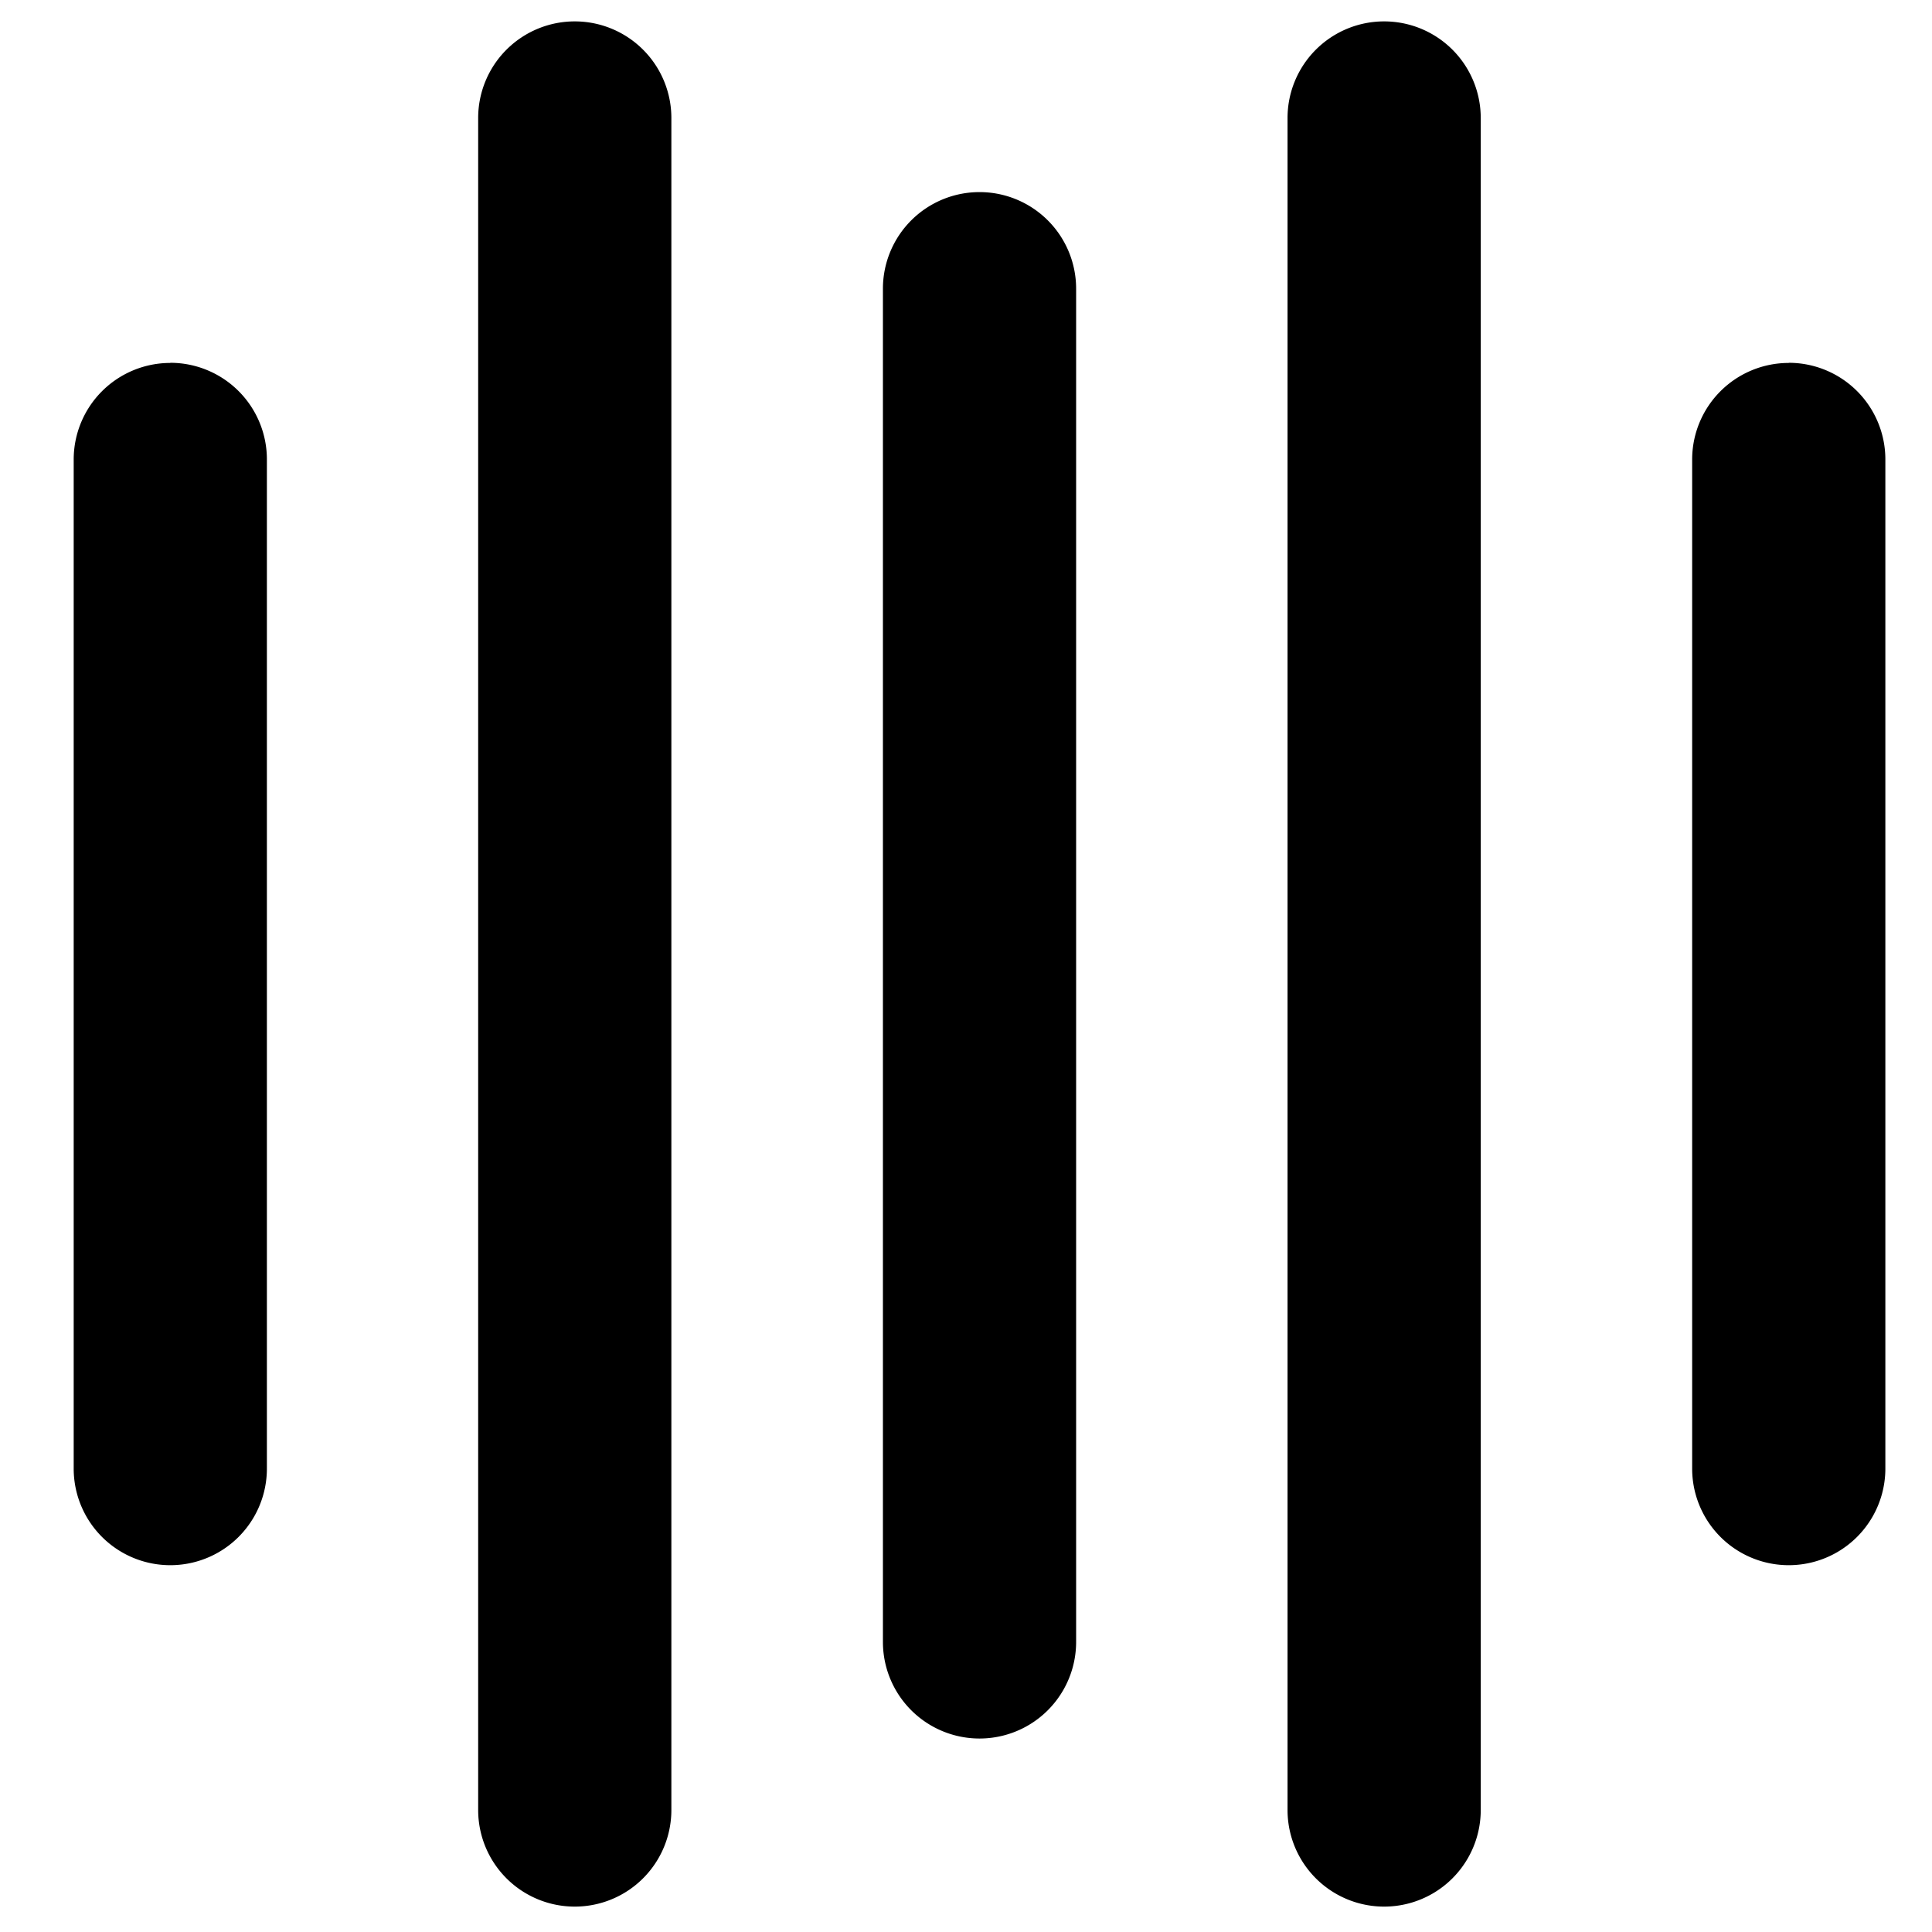 <svg data-deprecated="solid/AudioWave.svg"  data-tags="sound,voice,union,wave,voice bot,speak" xmlns="http://www.w3.org/2000/svg" viewBox="0 0 14 14"><path d="M1.234 2.63a.7.7 0 00-.7.7v7.312a.7.7 0 101.4 0V3.329a.7.7 0 00-.7-.7zM4.165.155a.7.7 0 00-.7.7v12.261a.7.7 0 101.4 0V.855a.7.7 0 00-.7-.7zm2.933 1.237a.7.7 0 00-.7.7v9.806a.7.7 0 001.4 0V2.092a.7.7 0 00-.7-.7zM10.03.155a.7.7 0 00-.7.7v12.261a.7.7 0 101.4 0V.855a.7.7 0 00-.7-.7zm2.932 2.475a.7.7 0 00-.7.7v7.312a.7.7 0 101.4 0V3.329a.7.7 0 00-.7-.7z"/></svg>